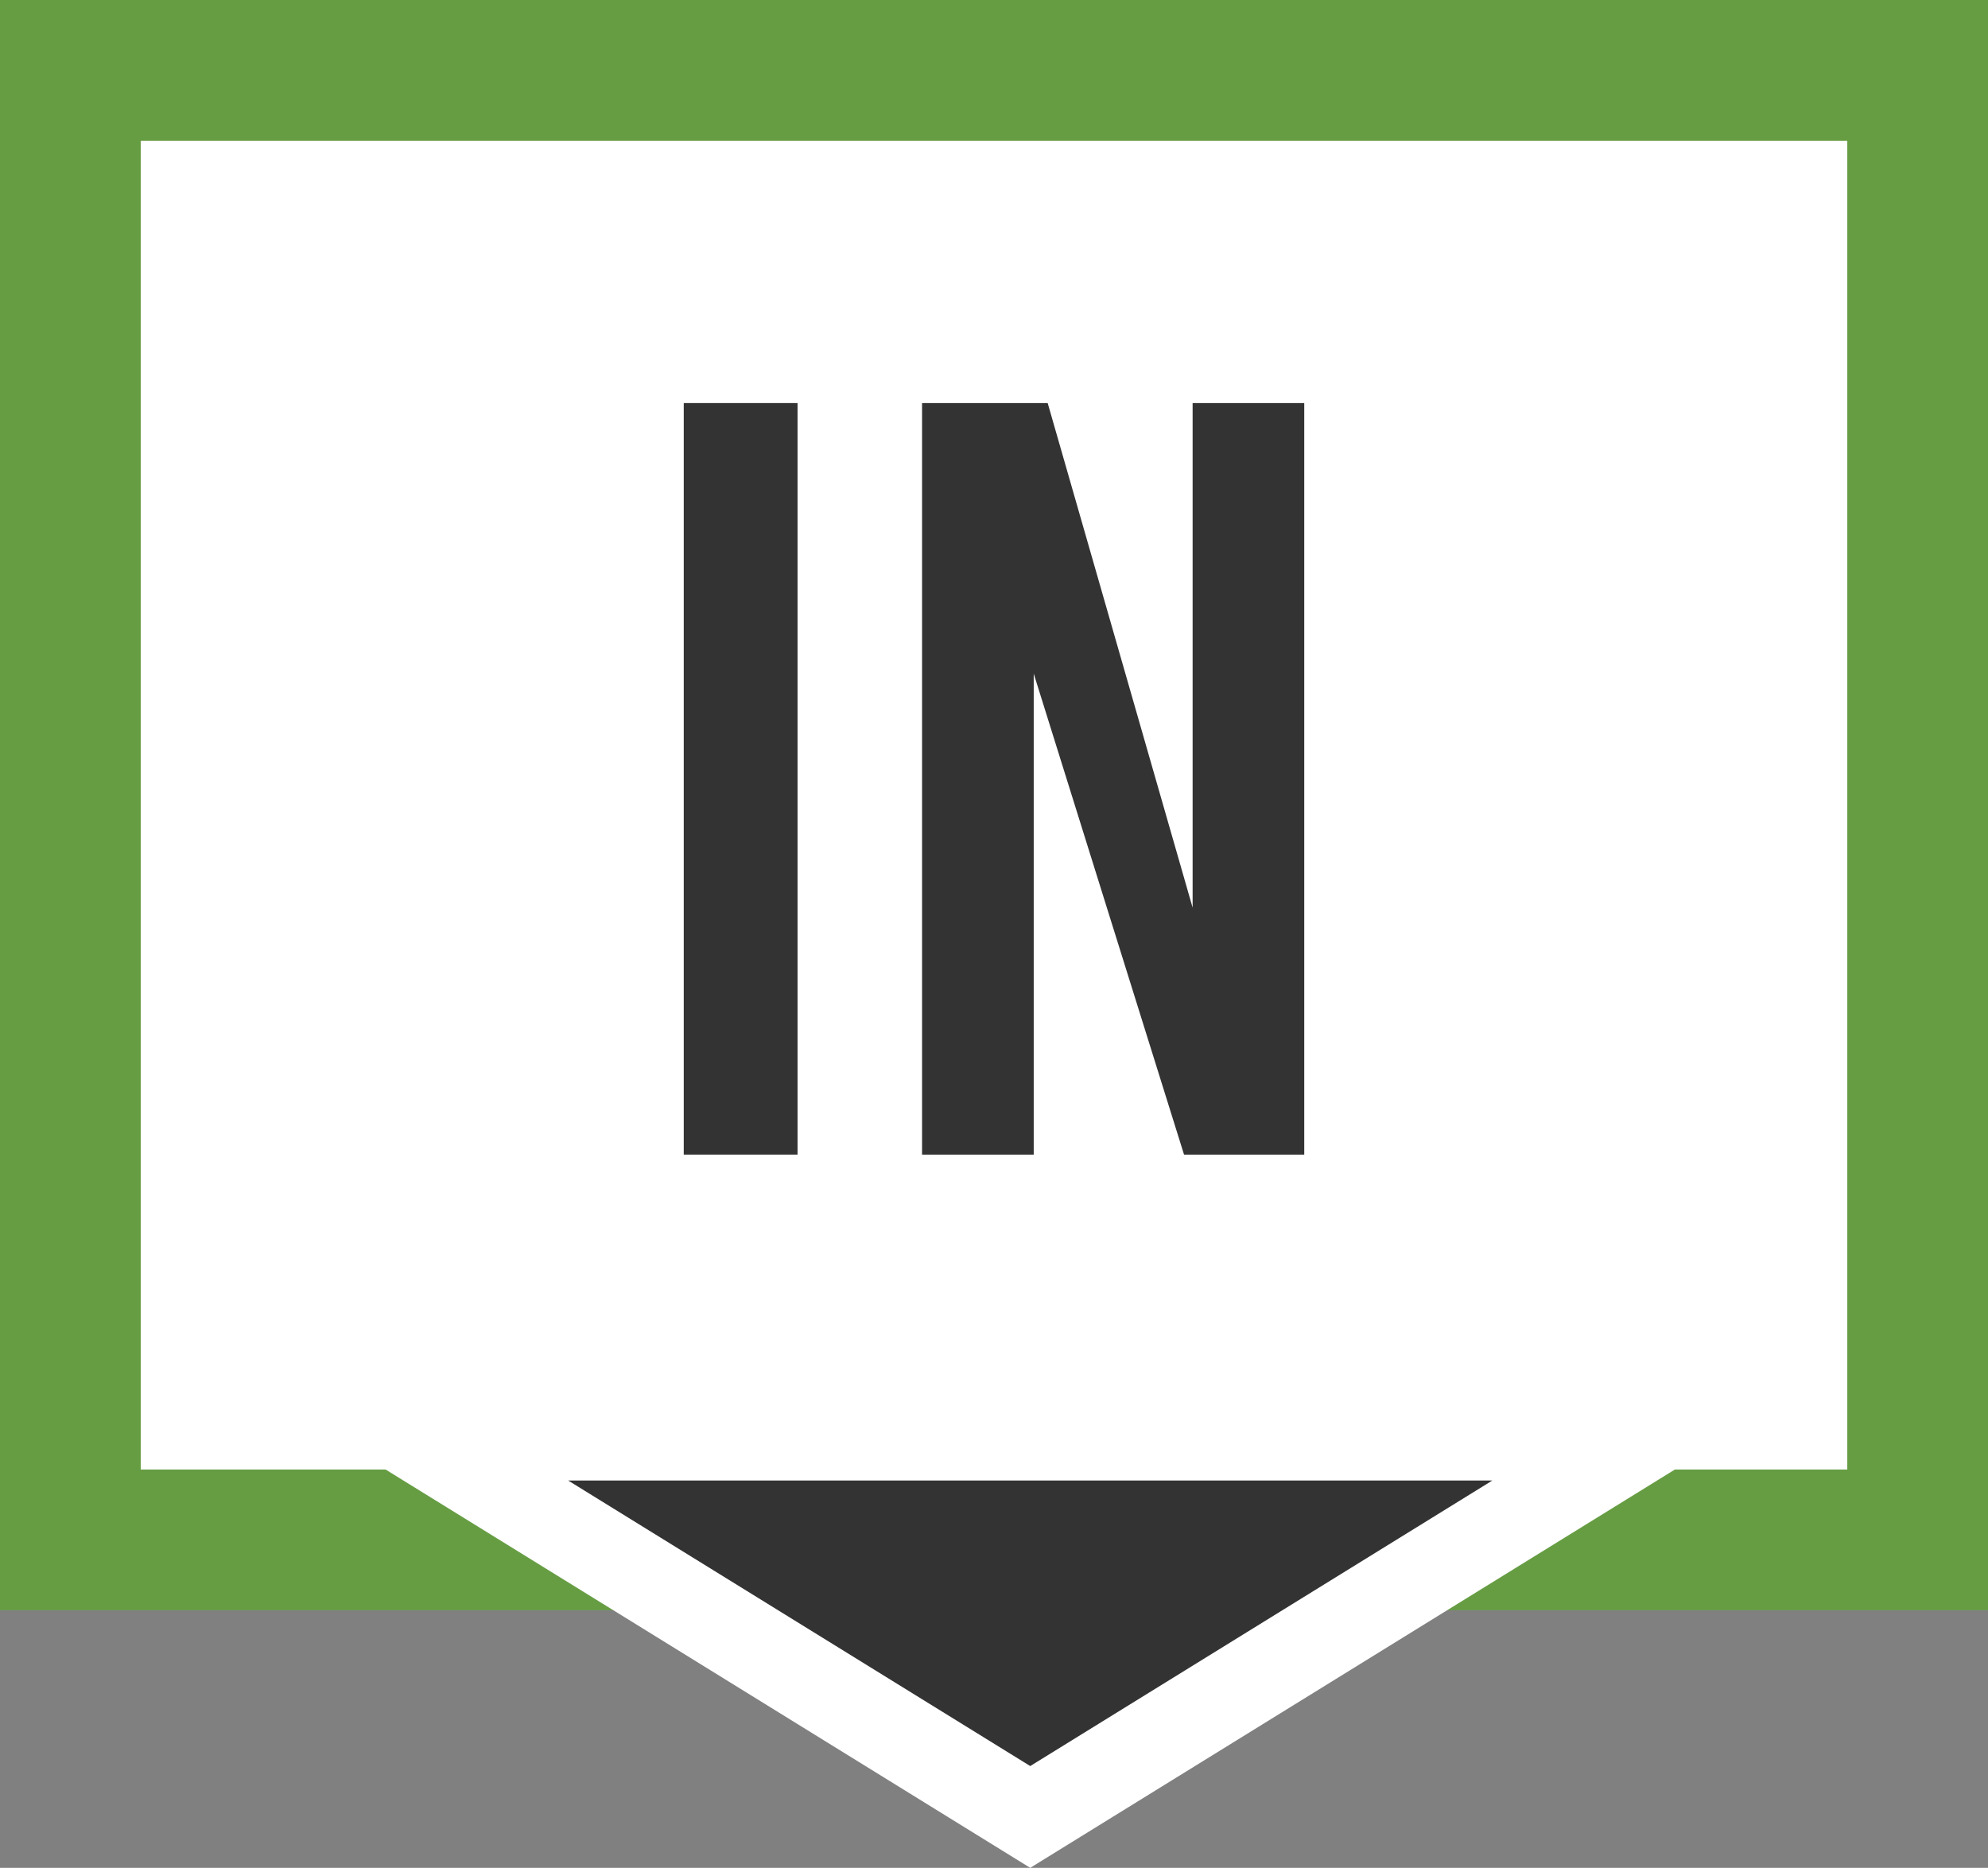 <svg xmlns="http://www.w3.org/2000/svg" viewBox="0 0 551 517.67"><rect x="0" y="0" width="551" height="517.67" fill="#808080" stroke="none"/><defs><style>.cls-1{fill:#fff;stroke:#669d43;stroke-width:39px;}.cls-1,.cls-2{stroke-miterlimit:10;}.cls-2,.cls-3{fill:#333;}.cls-2{stroke:#fff;stroke-width:24px;}</style></defs><g id="Layer_2" data-name="Layer 2"><g id="Layer_1-2" data-name="Layer 1"><rect class="cls-1" x="19.5" y="19.5" width="512" height="407.28"/><polygon class="cls-2" points="285.54 503.57 455.87 398.33 115.22 398.33 285.54 503.57"/><path class="cls-3" d="M189.51,111.71h31.54V320H189.51Z"/><path class="cls-3" d="M255.56,111.71h34.82l40.17,139.84V111.71h30.94V320H328.17l-41.66-133.3V320H255.56Z"/></g></g></svg>
